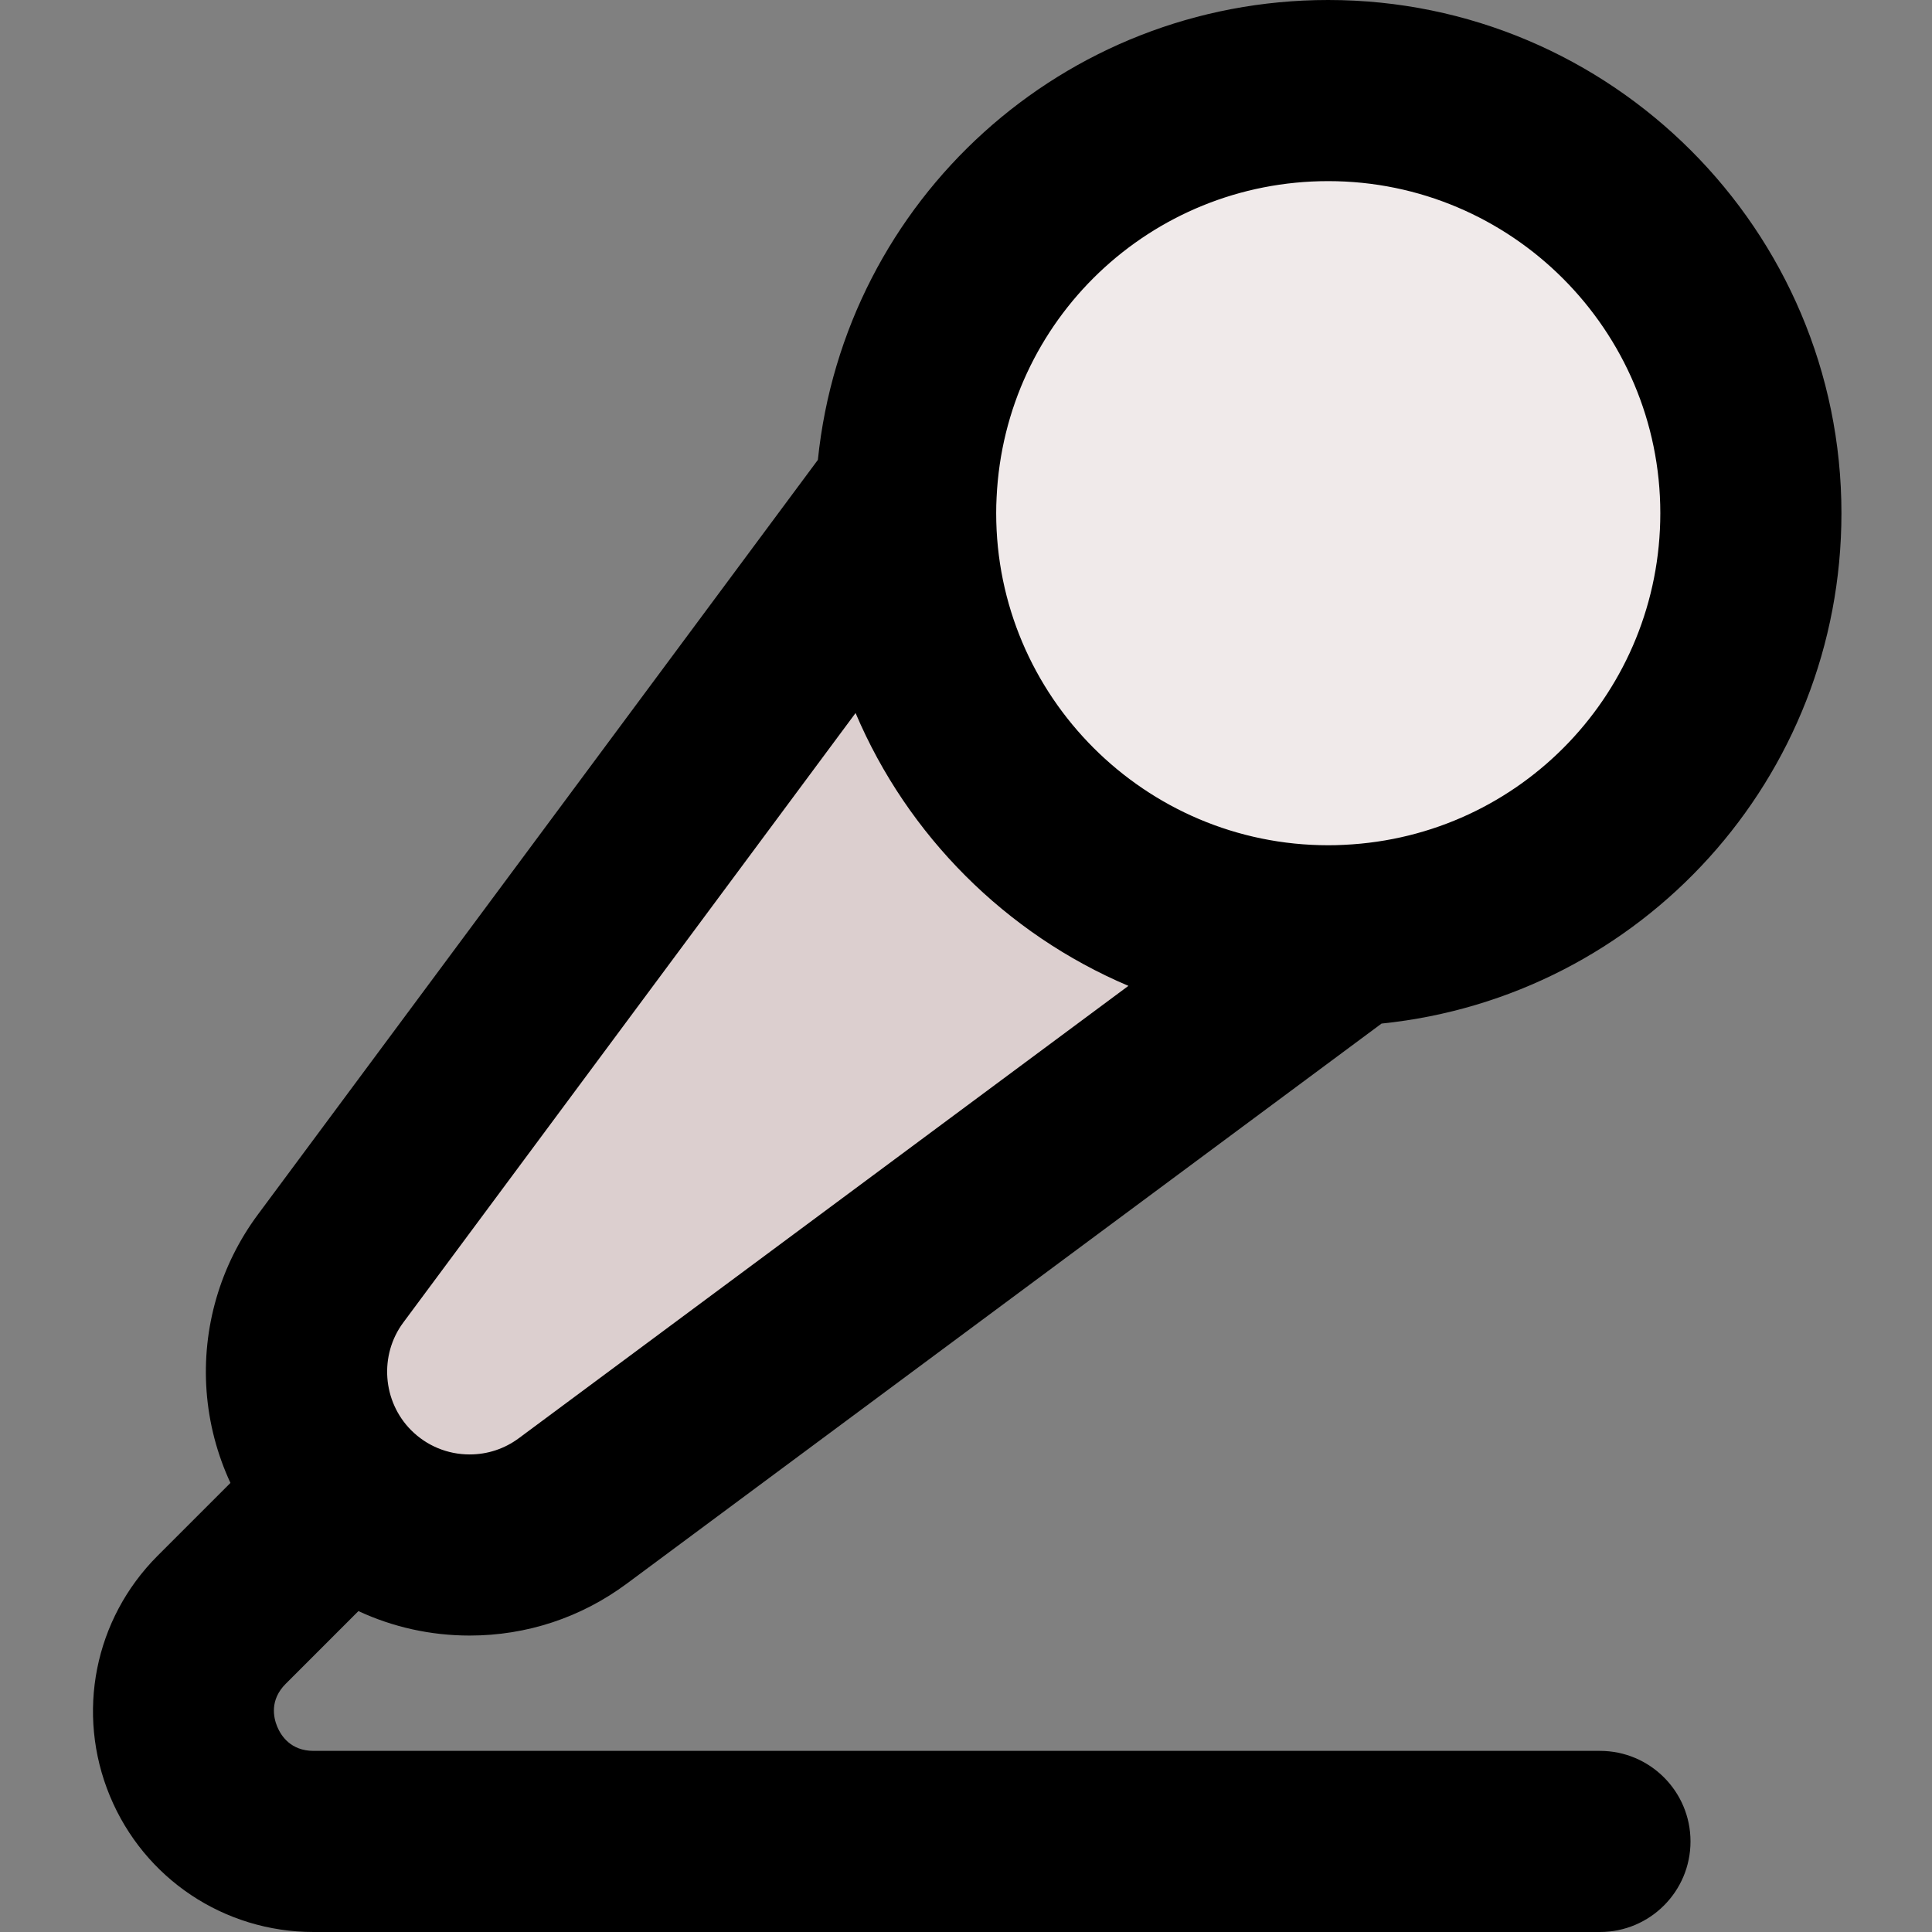 <svg id="Layer" enable-background="new 0 0 512 512" height="512" viewBox="0 0 512 512" width="512" xmlns="http://www.w3.org/2000/svg"><rect x="0" y="0" width="512" height="512" fill="#808080" stroke="none"/><path d="m352 24c61.86 0 112 50.14 112 112 0 60.05-47.25 109.05-106.6 111.86h-.01-.01c-1.78.1-3.57.14-5.38.14-61.86 0-112-50.14-112-112 0-1.81.04-3.6.14-5.38v-.01-.01c2.81-59.35 51.81-106.6 111.86-106.6z" fill="#f0eaea"/><path d="m357.38 247.86-205.58 152.55c-8.17 6.06-17.77 9.03-27.33 9.03-11.82 0-23.57-4.54-32.47-13.44-16.09-16.09-17.96-41.53-4.41-59.8l152.55-205.58c-.1 1.78-.14 3.57-.14 5.38 0 61.86 50.14 112 112 112 1.81 0 3.6-.04 5.38-.14z" fill="#dccfcf"/><path d="m29.115 475.939c9.074 21.907 30.26 36.061 53.975 36.061h340.91c13.255 0 24-10.745 24-24s-10.745-24-24-24h-340.91c-6.06 0-8.633-4.028-9.628-6.43-.995-2.4-2.023-7.067 2.259-11.35l19.265-19.265c9.116 4.242 19.126 6.485 29.484 6.485 15.101 0 29.496-4.756 41.631-13.757l200.023-148.426c68.932-7.078 121.876-65.082 121.876-135.257 0-74.99-61.009-136-136-136-70.176 0-128.18 52.944-135.257 121.875l-148.43 200.028c-9.98 13.457-14.799 30.069-13.568 46.777.625 8.483 2.796 16.71 6.325 24.308l-19.29 19.291c-16.767 16.767-21.738 41.754-12.665 63.66zm322.885-427.939c48.523 0 88 39.477 88 88 0 47.059-36.781 85.664-83.735 87.888-.024.001-.047.004-.072.005-.052.002-.103.001-.155.004-1.227.07-2.548.103-4.038.103-48.523 0-88-39.477-88-88 0-1.489.034-2.809.103-4.032.003-.05.002-.099.005-.149.001-.028.005-.056.006-.084 2.222-46.955 40.827-83.735 87.886-83.735zm-245.137 302.502 119.873-161.543c13.781 32.472 39.833 58.524 72.306 72.305l-161.539 119.87c-3.799 2.817-8.305 4.307-13.032 4.307-5.861 0-11.366-2.276-15.5-6.411-7.616-7.616-8.52-19.883-2.108-28.528z"/></svg>